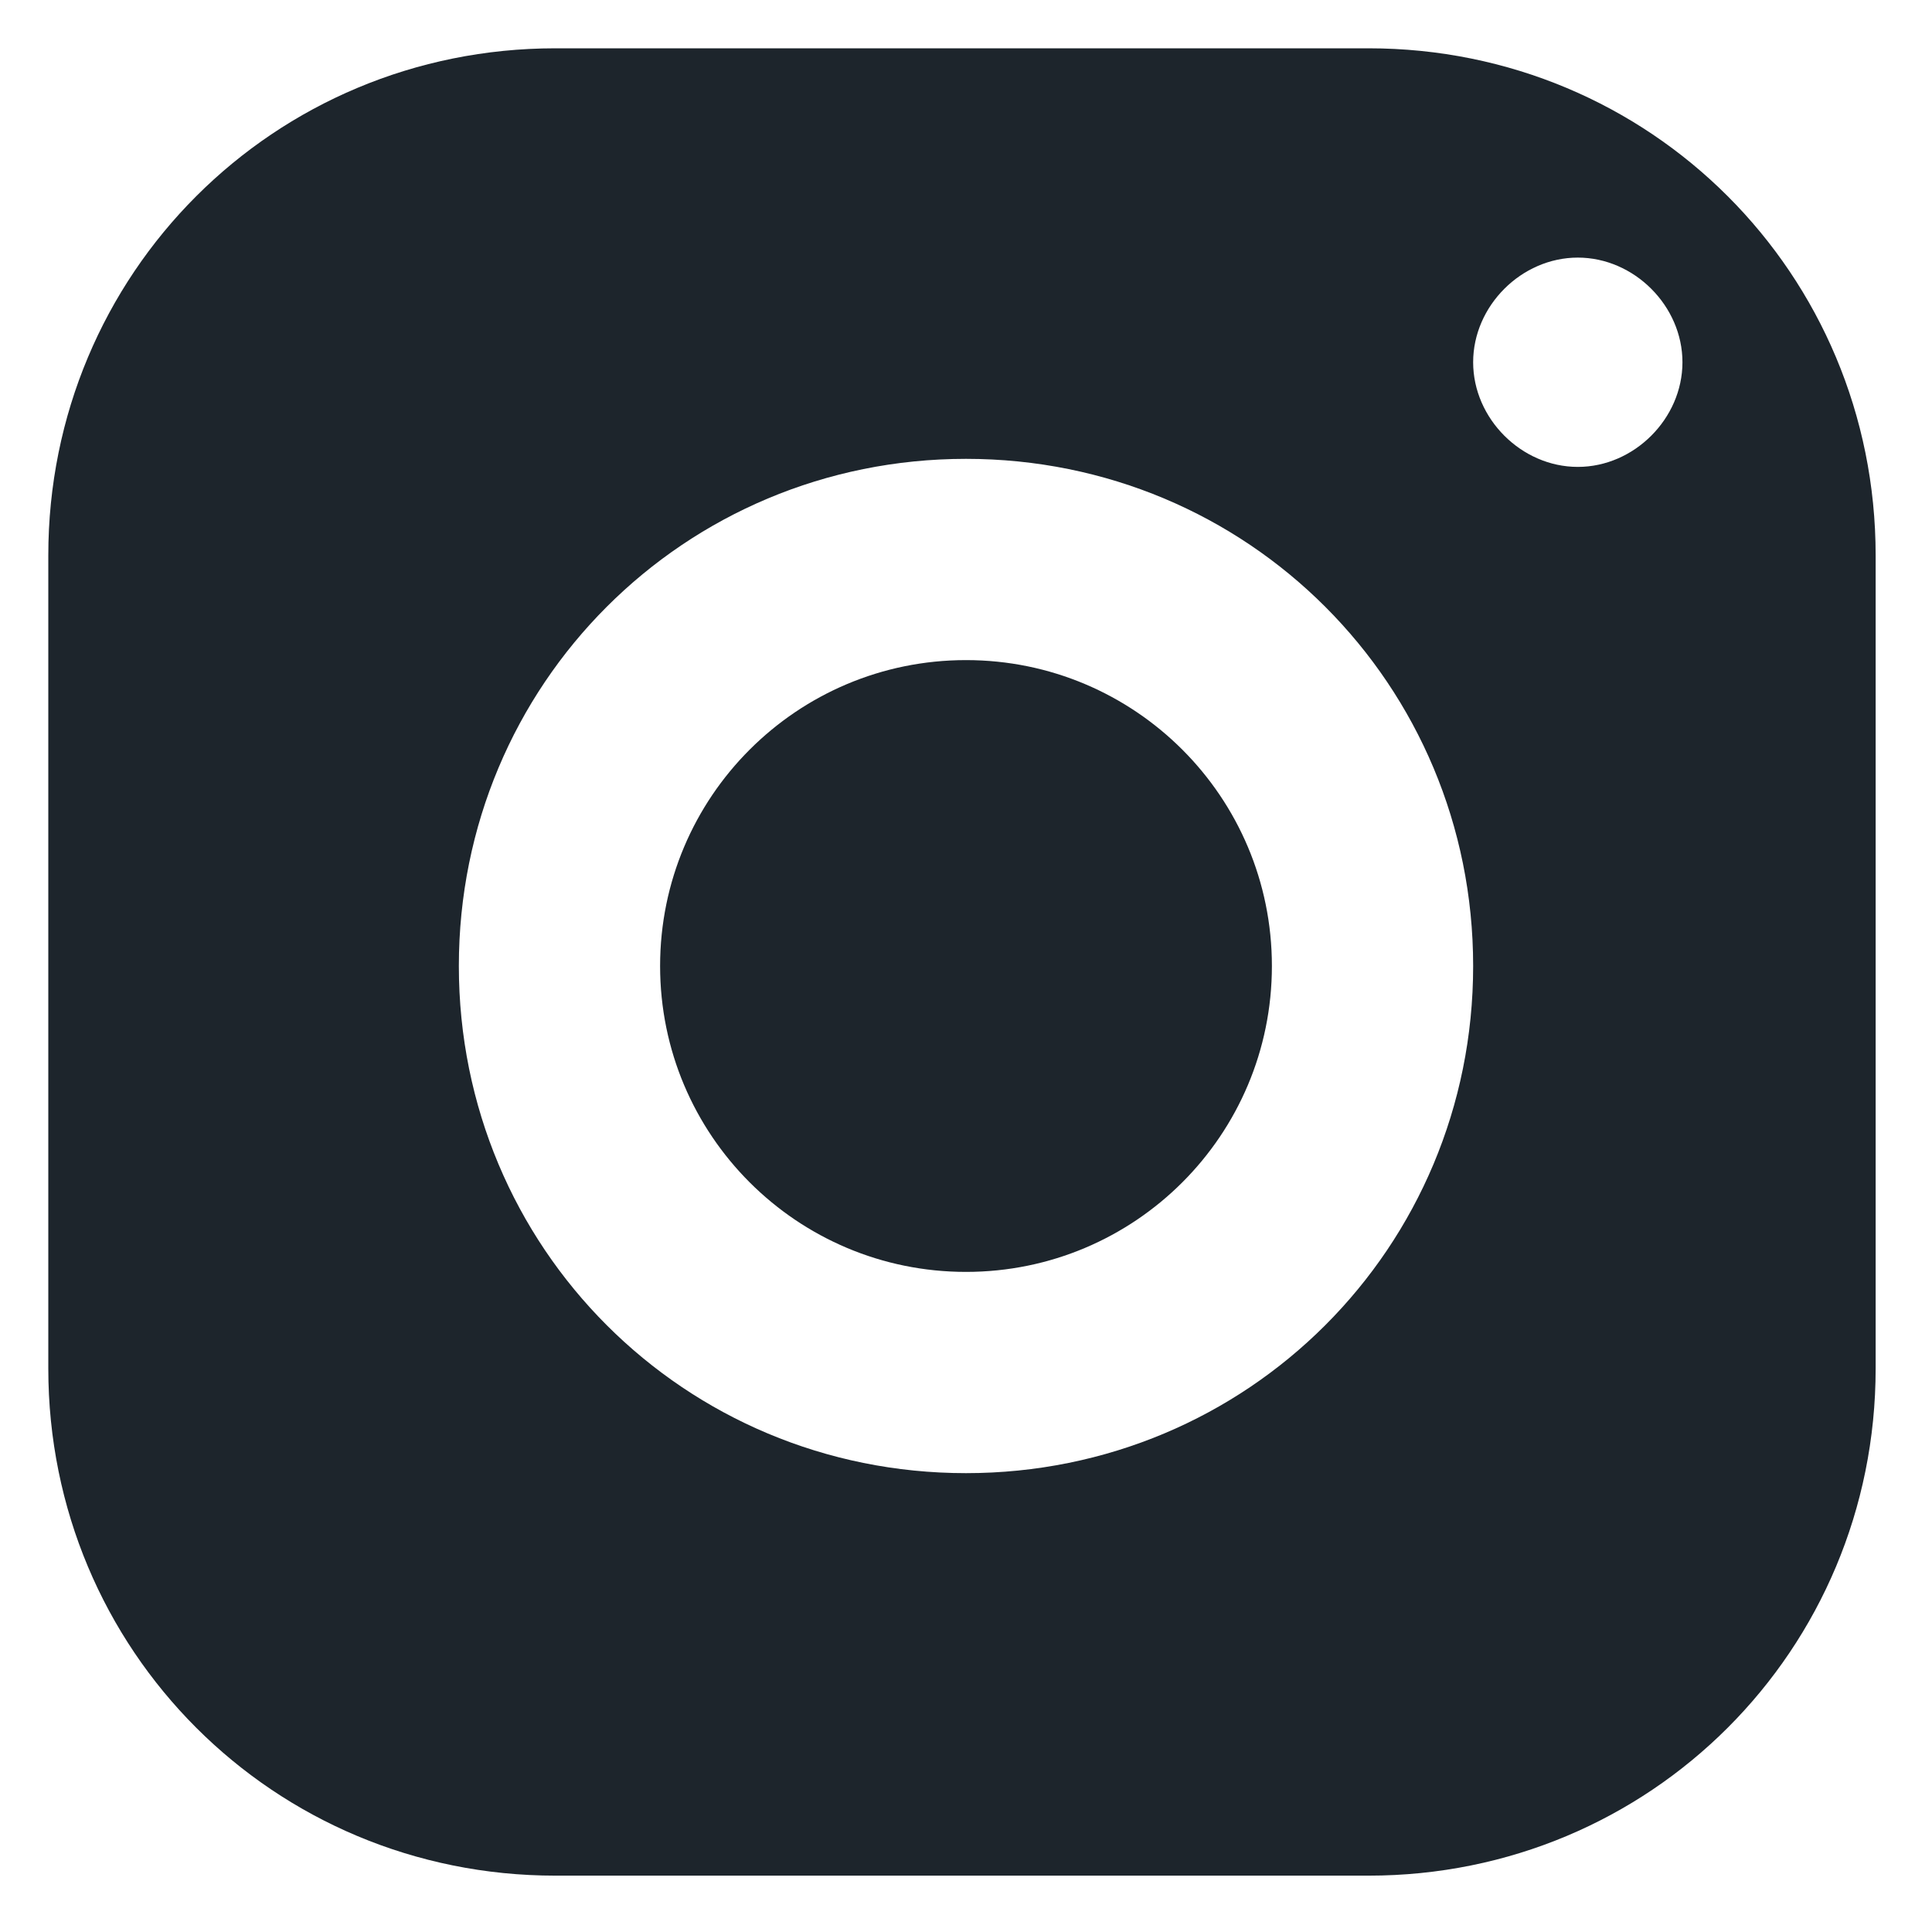 <?xml version="1.0" encoding="utf-8"?>
<!-- Generator: Adobe Illustrator 25.2.1, SVG Export Plug-In . SVG Version: 6.00 Build 0)  -->
<svg version="1.1" id="Layer_1" xmlns="http://www.w3.org/2000/svg" xmlns:xlink="http://www.w3.org/1999/xlink" x="0px"
	y="0px" viewBox="0 0 24 24" xml:space="preserve">
	<path id="surface1" d="M6.9,0.6c-3.5,0-6.3,2.8-6.3,6.3v10.1c0,3.5,2.8,6.3,6.3,6.3h10.1c3.5,0,6.3-2.8,6.3-6.3V6.9
	c0-3.5-2.8-6.3-6.3-6.3H6.9z M19.6,3.2c0.7,0,1.3,0.6,1.3,1.3s-0.6,1.3-1.3,1.3c-0.7,0-1.3-0.6-1.3-1.3S18.9,3.2,19.6,3.2z M12,5.7
	c3.5,0,6.3,2.8,6.3,6.3s-2.8,6.3-6.3,6.3S5.7,15.5,5.7,12S8.5,5.7,12,5.7z M12,8.2c-2.1,0-3.8,1.7-3.8,3.8c0,2.1,1.7,3.8,3.8,3.8
	l0,0c2.1,0,3.8-1.7,3.8-3.8C15.8,9.9,14.1,8.2,12,8.2z" fill="#1D252C" />
</svg>